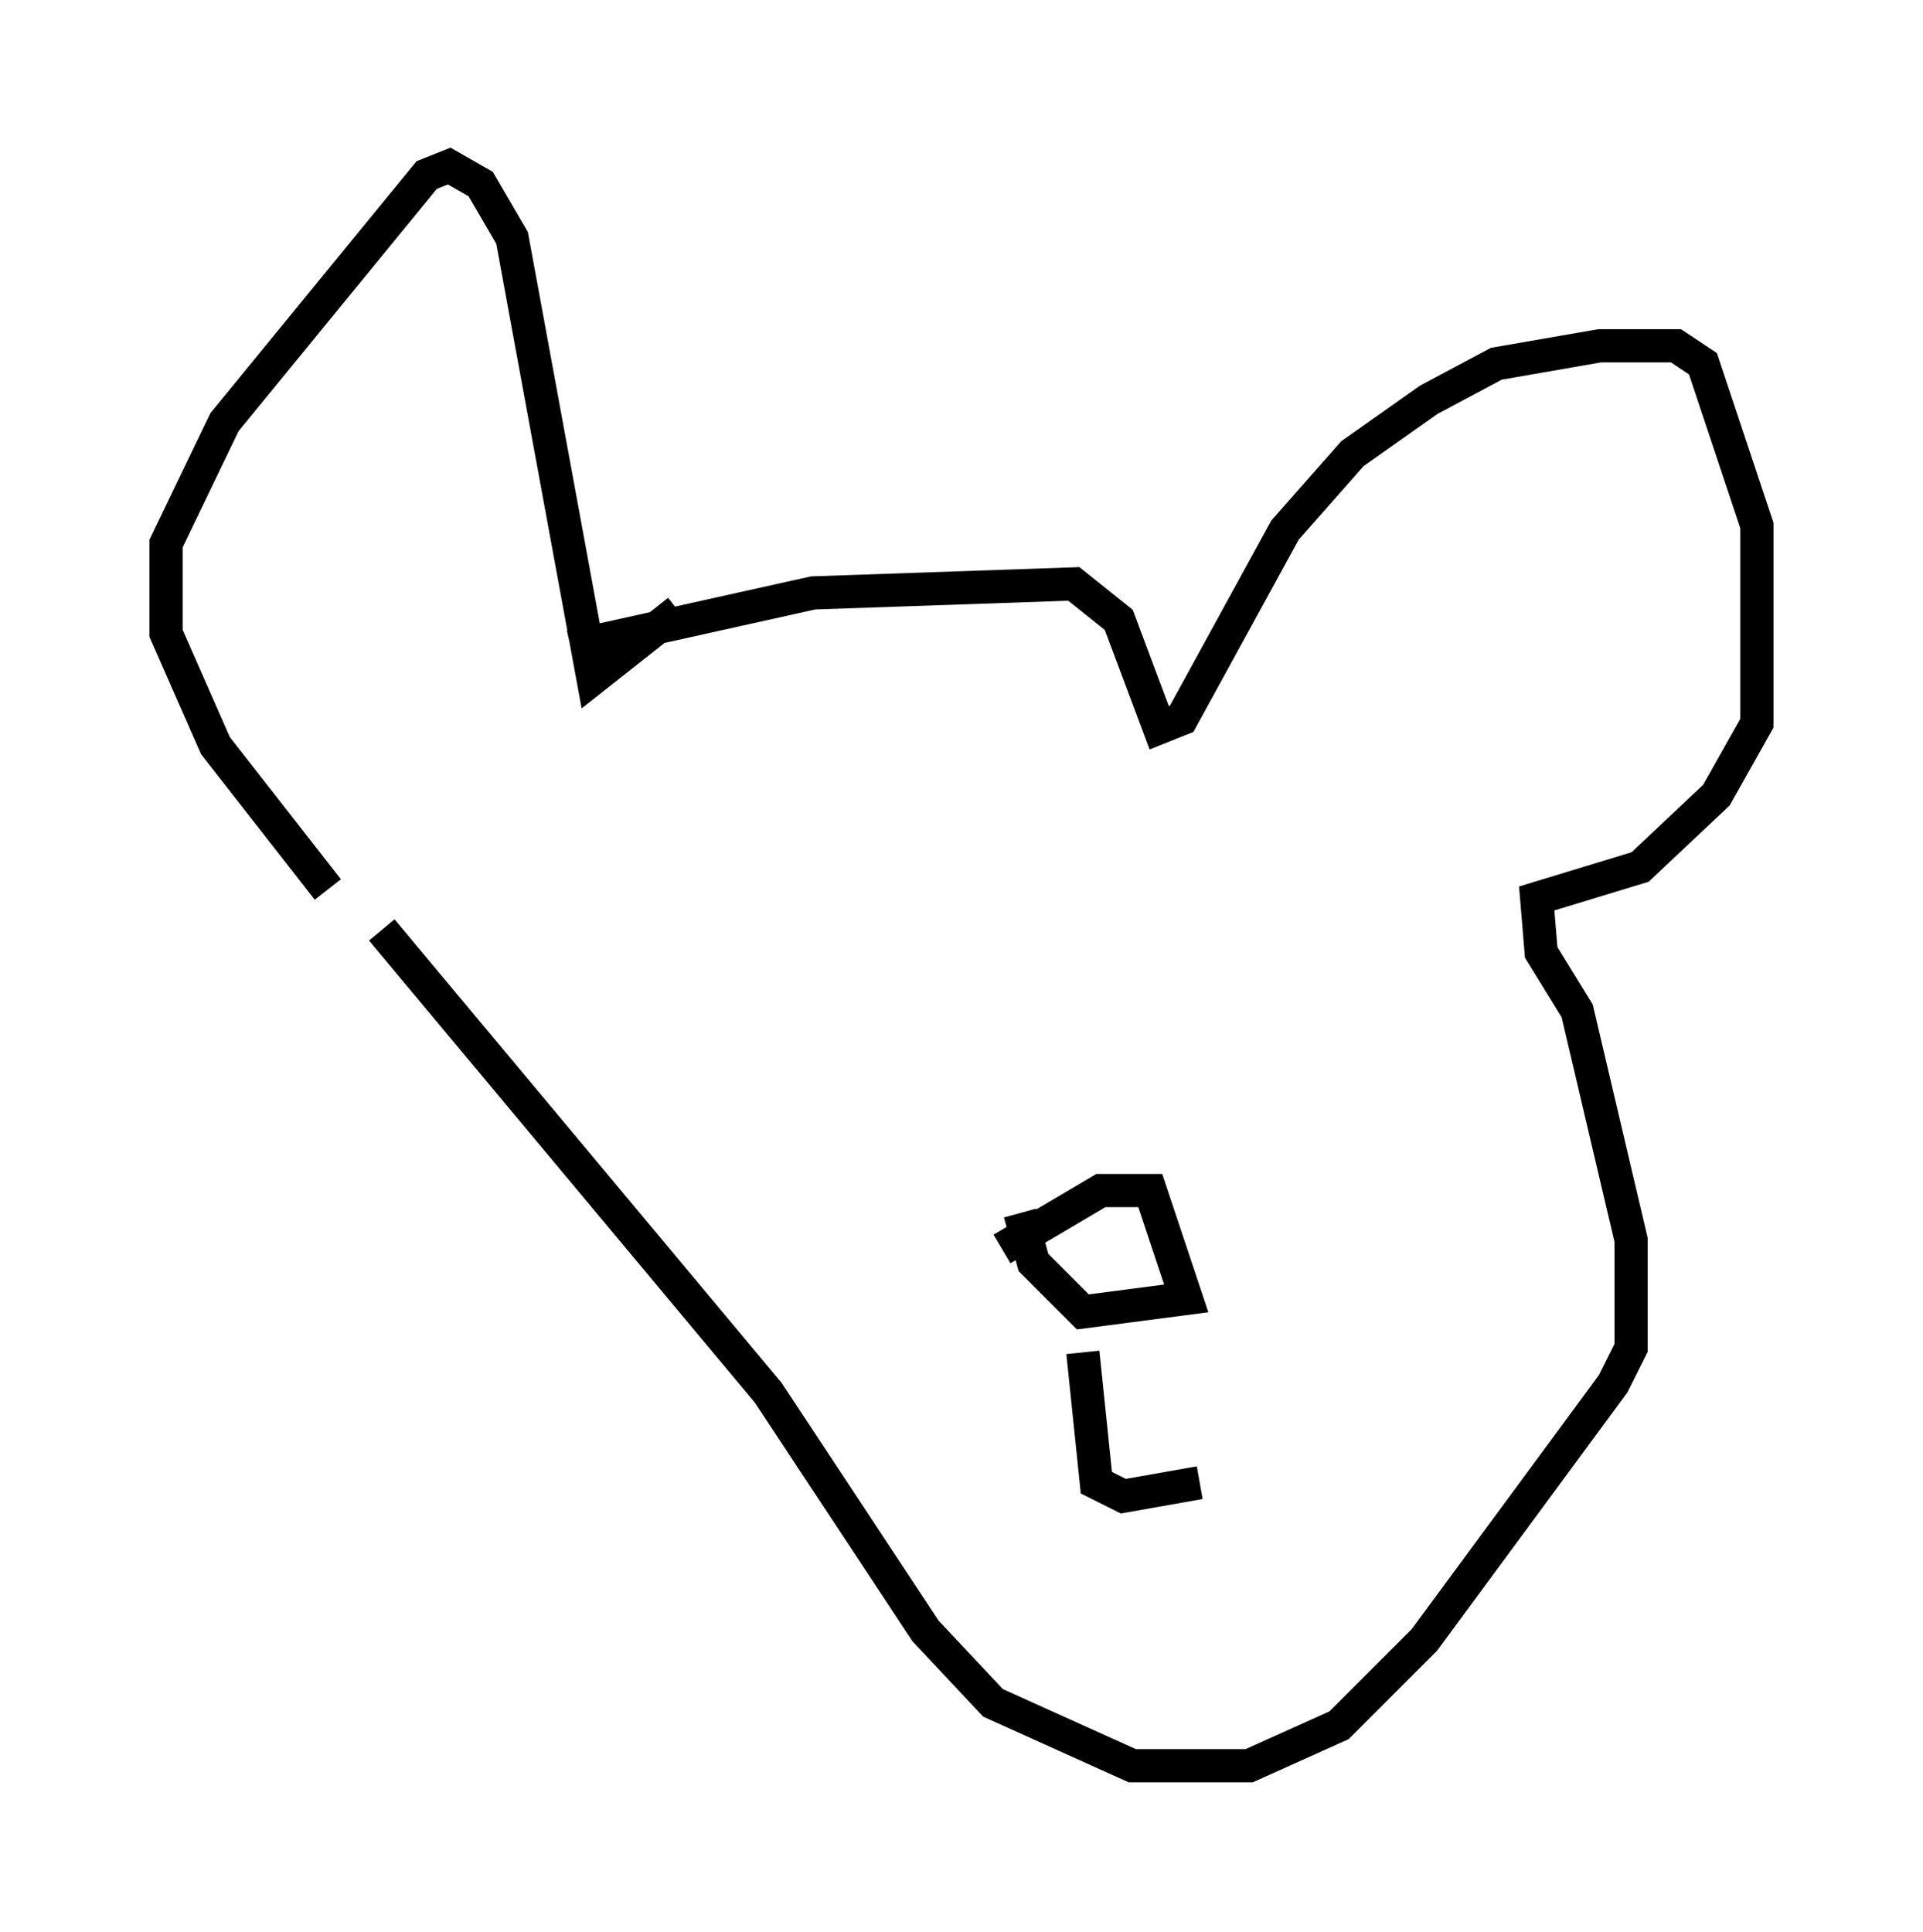 <?xml version="1.0" encoding="utf-8" ?>
<svg baseProfile="full" height="58.173" version="1.1" width="57.902" xmlns="http://www.w3.org/2000/svg" xmlns:ev="http://www.w3.org/2001/xml-events" xmlns:xlink="http://www.w3.org/1999/xlink"><defs /><rect fill="white" height="58.173" width="57.902" x="0" y="0" /><path d="M11.089, 27.192 m-1.218, -0.406 l-3.383, -4.33 -1.488, -3.383 l0.0, -2.706 1.759, -3.654 l6.089, -7.442 0.677, -0.271 l0.947, 0.541 0.947, 1.624 l2.436, 13.261 2.571, -2.03 m-3.248, 1.083 l7.307, -1.624 7.848, -0.271 l1.353, 1.083 1.218, 3.248 l0.677, -0.271 3.112, -5.683 l2.03, -2.3 2.3, -1.624 l2.03, -1.083 3.112, -0.541 l2.3, 0.0 0.812, 0.541 l1.624, 4.871 0.0, 5.954 l-1.218, 2.165 -2.3, 2.165 l-3.112, 0.947 0.135, 1.624 l1.083, 1.759 1.624, 6.901 l0.0, 3.248 -0.541, 1.083 l-5.683, 7.713 -2.571, 2.571 l-2.706, 1.218 -3.518, 0.0 l-4.195, -1.894 -2.03, -2.165 l-4.736, -7.172 -11.637, -13.938 m18.674, 9.607 l2.977, -1.759 1.488, 0.0 l1.083, 3.248 -3.112, 0.406 l-1.488, -1.488 -0.406, -1.488 m1.894, 4.195 l0.406, 3.924 0.812, 0.406 l2.3, -0.406 " fill="none" stroke="black" stroke-width="1" /></svg>